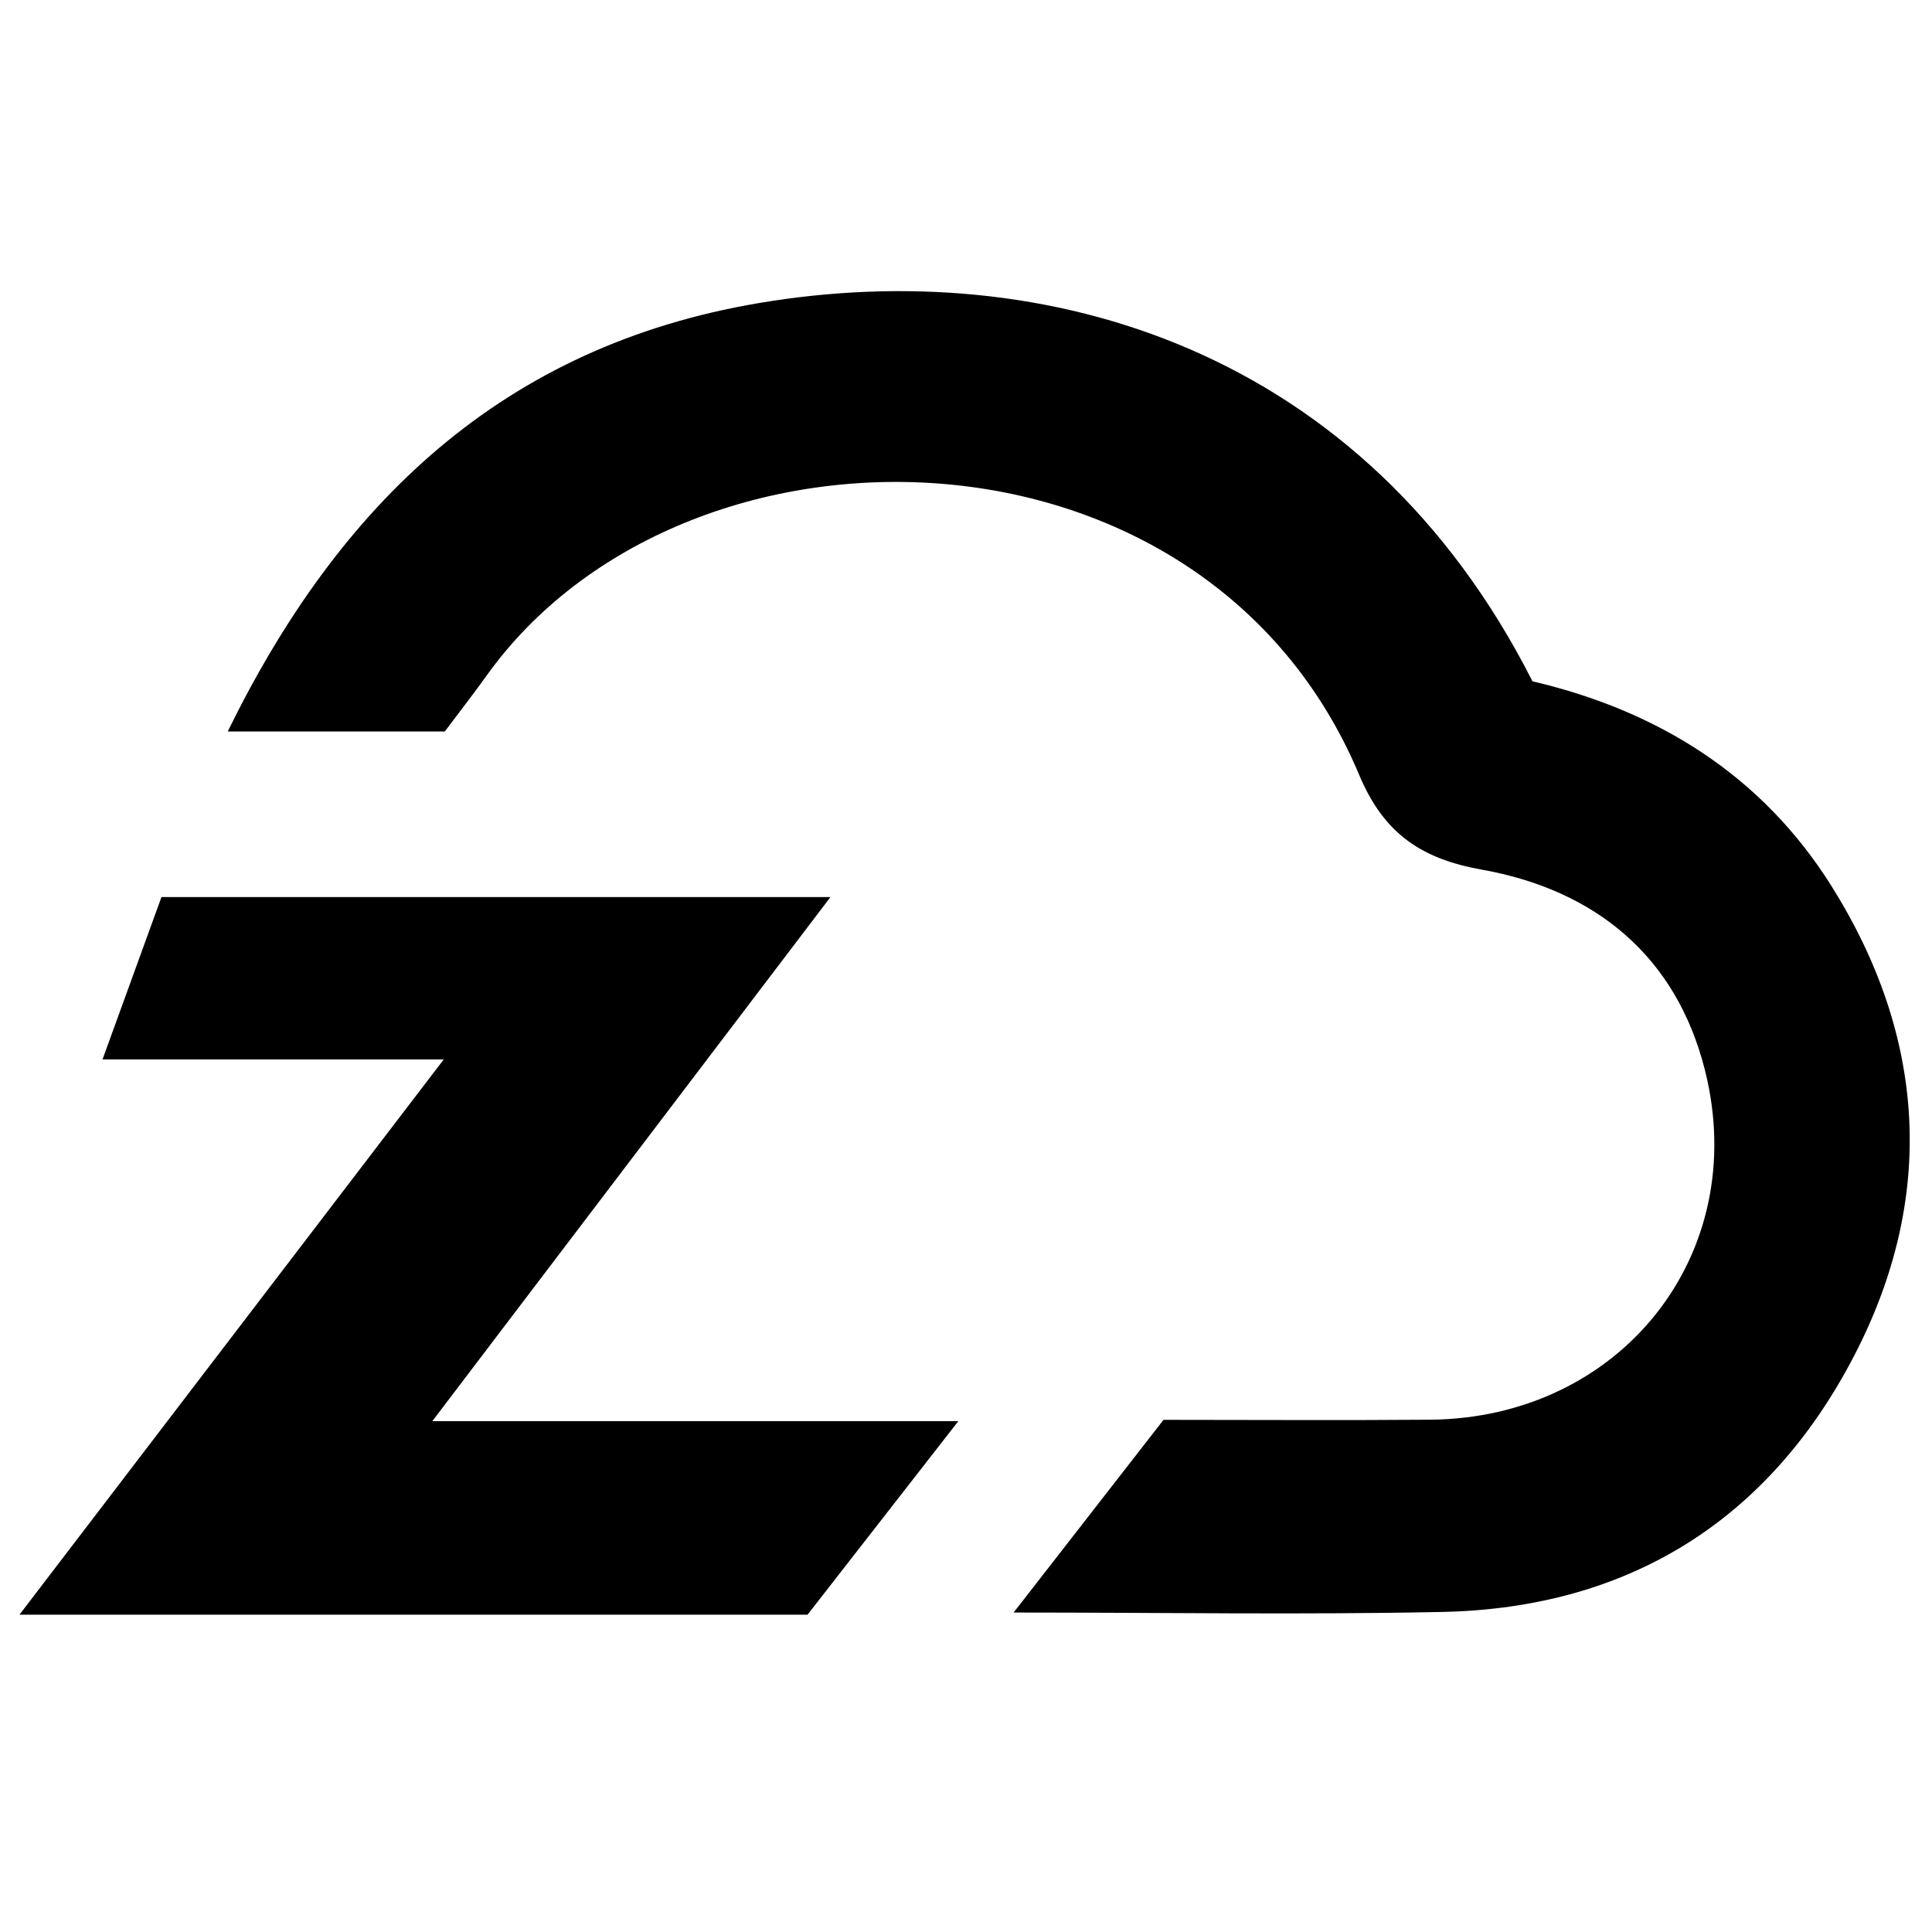 <?xml version="1.0" encoding="iso-8859-1"?>
<!-- Generator: Adobe Illustrator 19.0.0, SVG Export Plug-In . SVG Version: 6.00 Build 0)  -->
<svg version="1.1" id="Layer_1" xmlns="http://www.w3.org/2000/svg" xmlns:xlink="http://www.w3.org/1999/xlink" x="0px" y="0px"
	 viewBox="0 0 2000 2000" style="enable-background:new 0 0 2000 2000;" xml:space="preserve">
<path d="M1586.423,705.302c130.667,30.544,237.939,97.955,309.408,211.754c98.18,156.33,108.664,322.443,23.619,486.355
	c-88.27,170.127-233.133,261.254-426.624,265.281c-144.553,3.008-289.218,0.593-443.538,0.593
	c54.264-69.747,103.659-133.235,155.195-199.475c91.926,0,183.842,0.612,275.747-0.126
	c197.263-1.584,332.718-170.857,284.754-361.732c-29.646-117.978-113.287-186.667-231.086-207.715
	c-62.58-11.182-101.395-37.362-126.822-97.954c-160.372-382.16-699.599-388.379-903.803-102.274
	c-13.085,18.334-26.984,36.087-42.847,57.234c-71.484,0-144.794,0-224.695,0c115.705-236.255,284.715-398.704,549.751-443.498
	C1083.217,263.424,1412.095,361.432,1586.423,705.302z M859.669,928.656c-235.526,0-462.647,0-692.531,0
	c-19.598,53.986-38.878,107.097-60.996,168.023c119.13,0,230.824,0,353.25,0c-149.614,195.807-292.268,382.505-439.225,574.833
	c277.34,0,544.445,0,815.809,0c49.156-63.092,99.349-127.515,156.056-200.298c-184.318,0-356.978,0-544.535,0
	C589.258,1284.609,722.377,1109.38,859.669,928.656z"/>
</svg>
